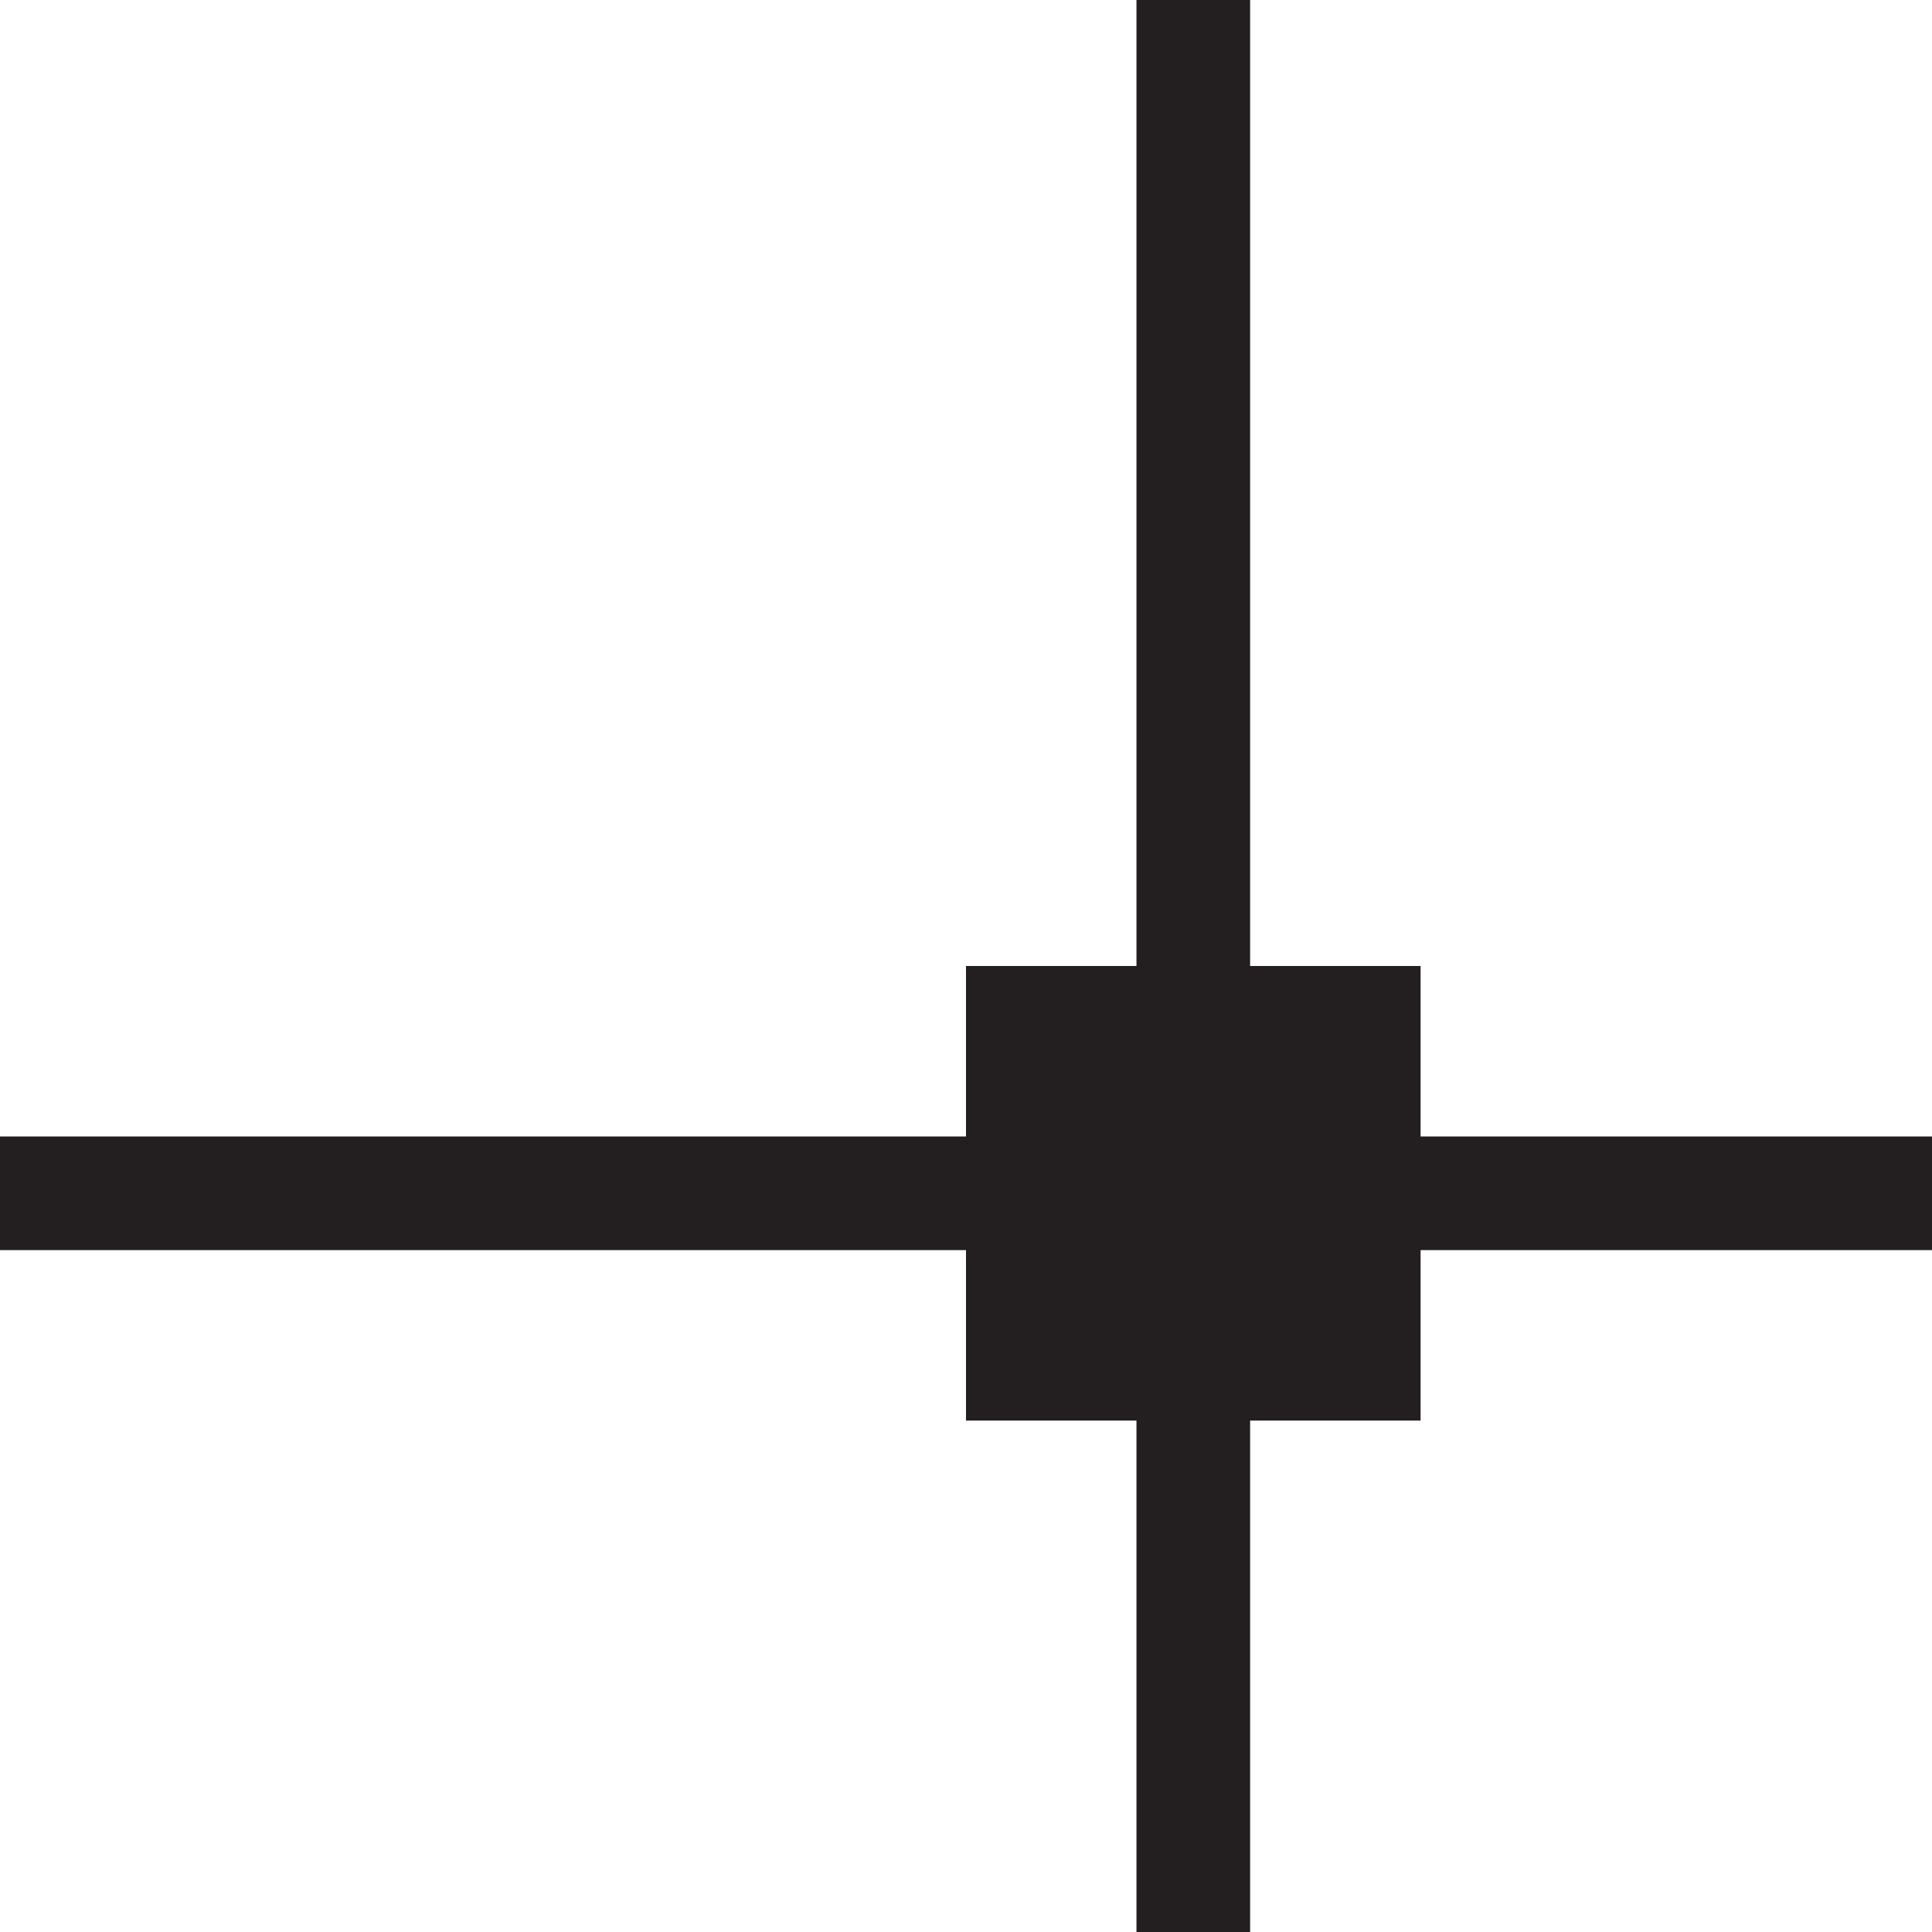 <svg id="Layer_1" data-name="Layer 1" xmlns="http://www.w3.org/2000/svg" viewBox="0 0 17 17">
	<defs>
		<style>.cls-1{fill:#231f20;}</style>
	</defs>
	<title>connect_wire</title>
	<rect class="cls-1" y="10" width="17" height="1"/>
	<rect class="cls-1" x="10" width="1" height="17"/>
	<rect class="cls-1" x="8.5" y="8.5" width="4" height="4"/>
</svg>
